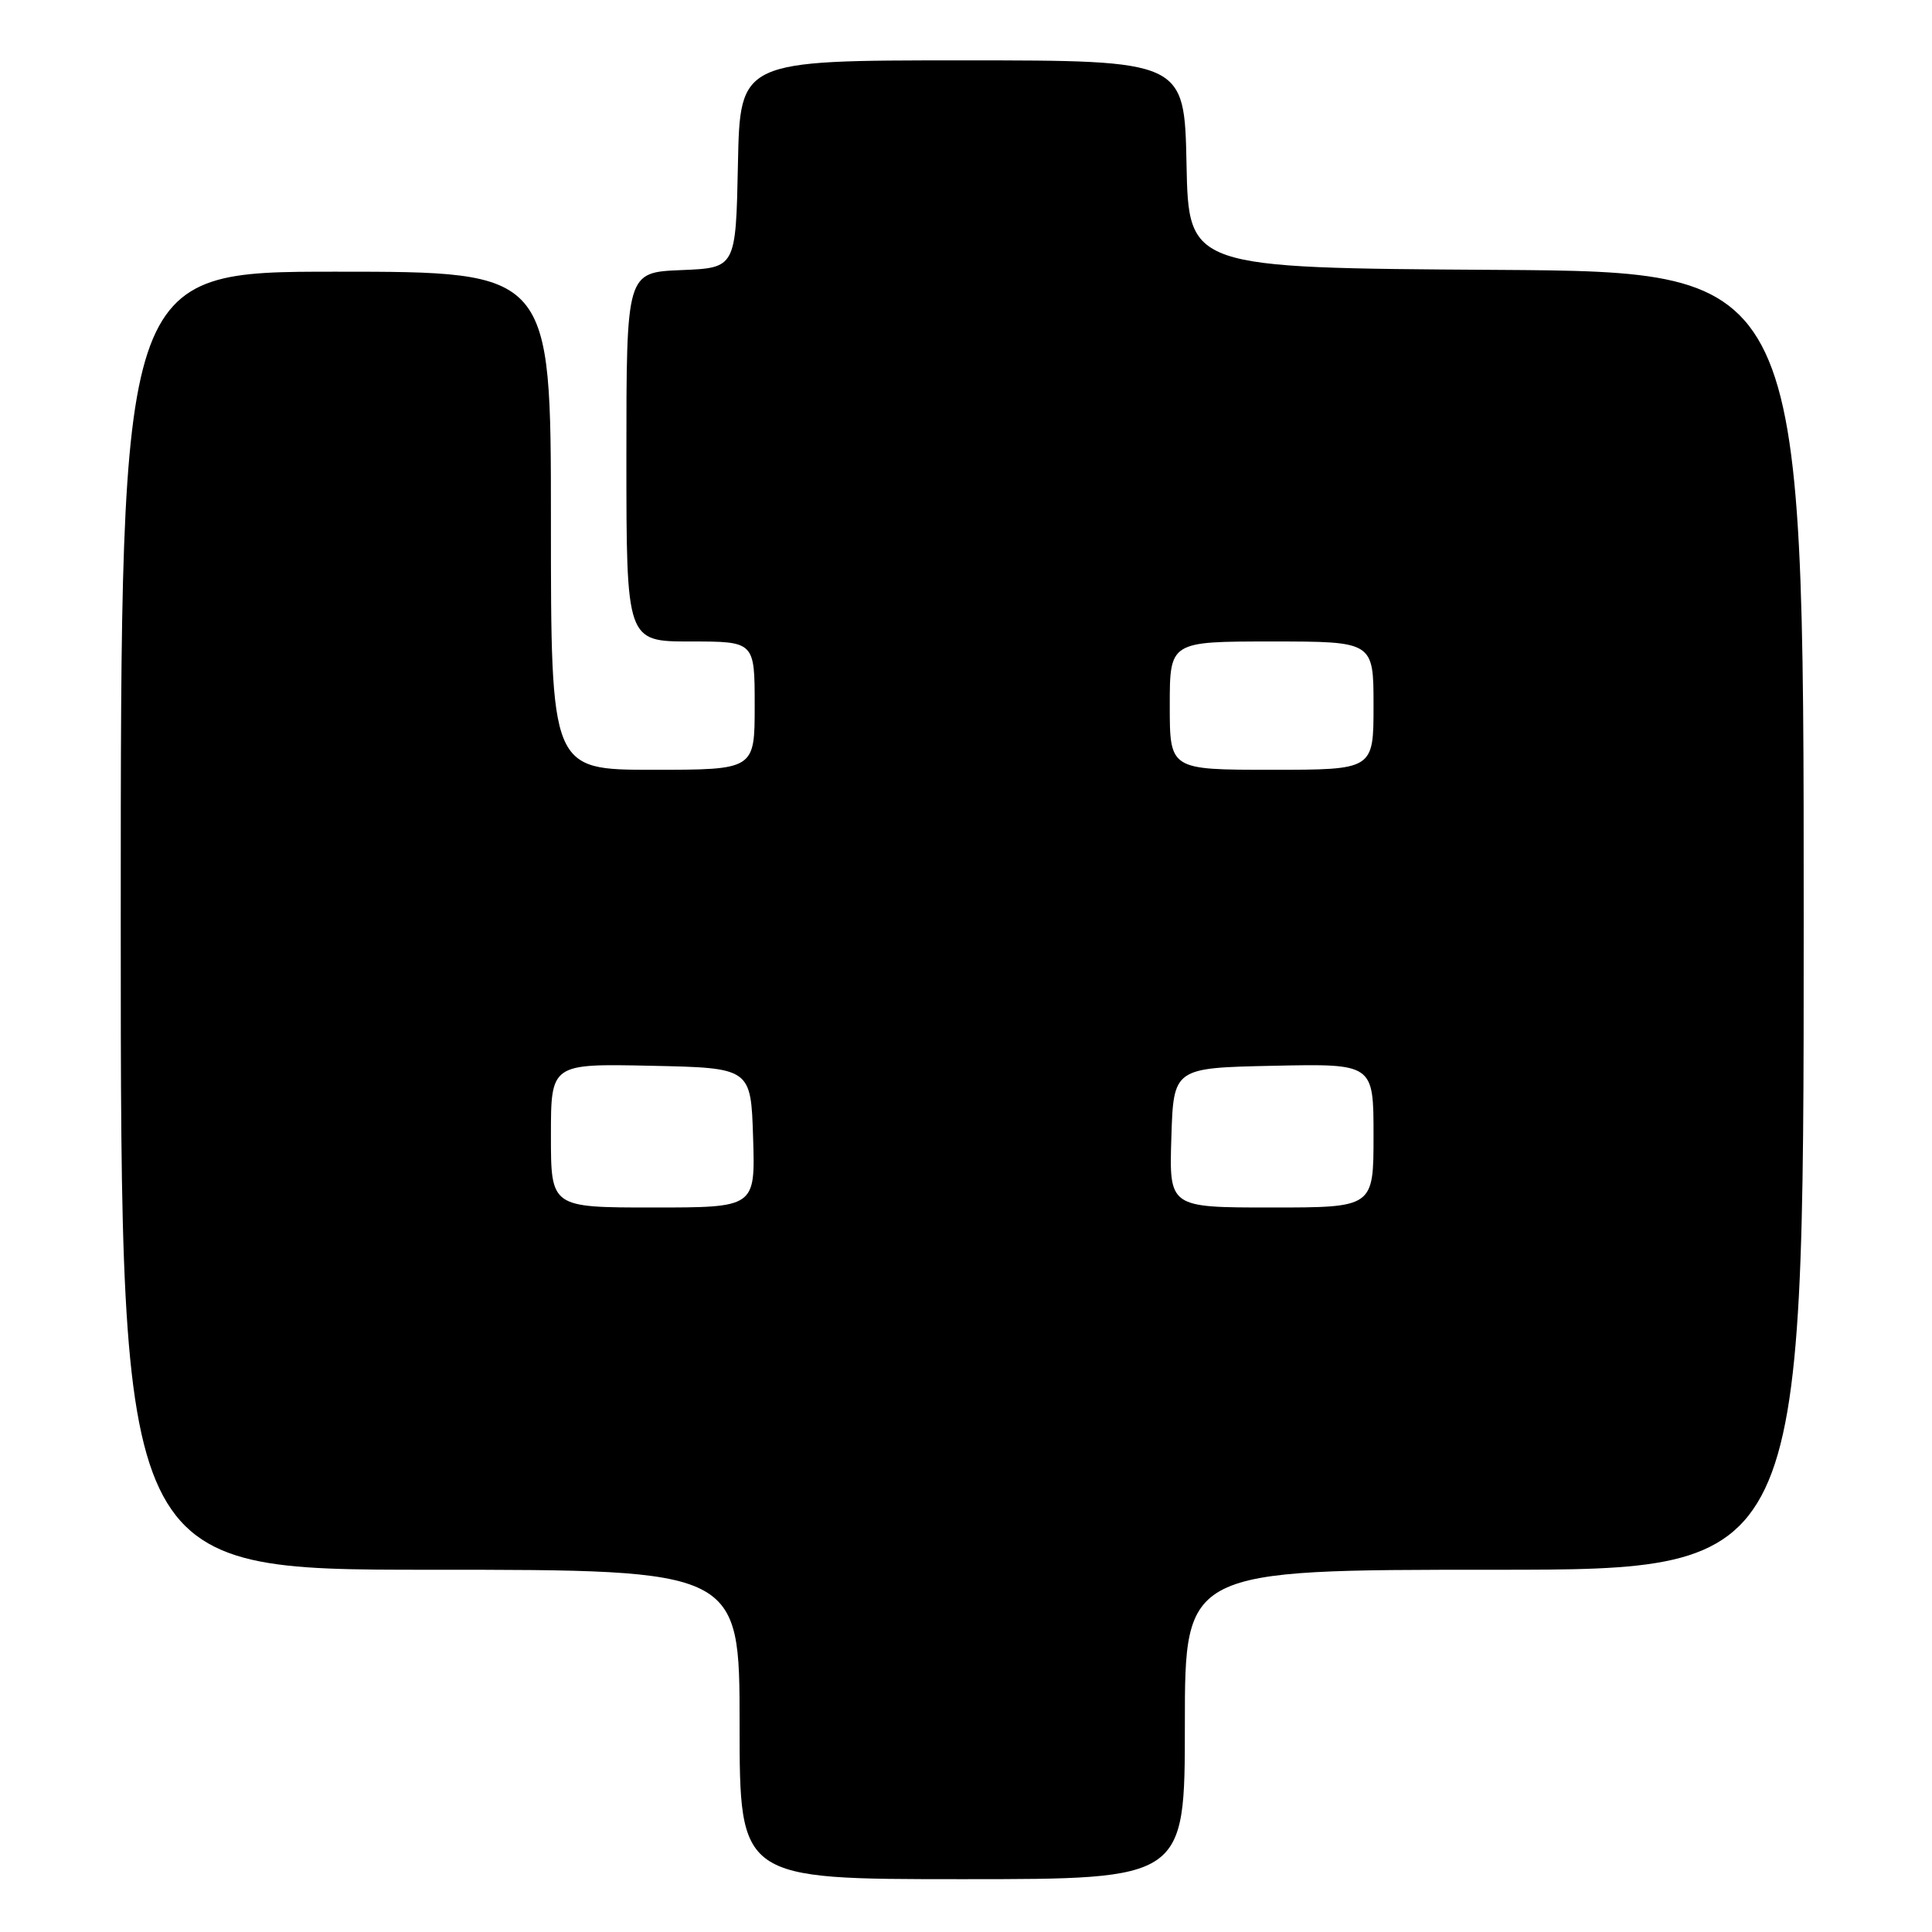 <?xml version="1.0" encoding="UTF-8" standalone="no"?>
<!DOCTYPE svg PUBLIC "-//W3C//DTD SVG 1.1//EN" "http://www.w3.org/Graphics/SVG/1.1/DTD/svg11.dtd" >
<svg xmlns="http://www.w3.org/2000/svg" xmlns:xlink="http://www.w3.org/1999/xlink" version="1.1" viewBox="0 0 256 256">
 <g >
 <path fill="currentColor"
d=" M 157.00 228.50 C 157.00 208.00 157.00 208.00 198.00 208.00 C 239.00 208.00 239.00 208.00 239.00 122.01 C 239.00 36.02 239.00 36.02 198.25 35.76 C 157.50 35.50 157.50 35.50 157.22 21.75 C 156.94 8.00 156.94 8.00 127.50 8.00 C 98.06 8.00 98.06 8.00 97.78 21.75 C 97.50 35.50 97.50 35.50 90.25 35.79 C 83.00 36.09 83.00 36.09 83.00 60.54 C 83.00 85.00 83.00 85.00 91.50 85.00 C 100.00 85.00 100.00 85.00 100.00 93.50 C 100.00 102.00 100.00 102.00 86.50 102.00 C 73.00 102.00 73.00 102.00 73.00 69.00 C 73.00 36.00 73.00 36.00 44.50 36.00 C 16.00 36.00 16.00 36.00 16.00 122.00 C 16.00 208.00 16.00 208.00 57.00 208.00 C 98.00 208.00 98.00 208.00 98.00 228.50 C 98.00 249.00 98.00 249.00 127.50 249.00 C 157.00 249.00 157.00 249.00 157.00 228.50 Z  M 73.00 150.47 C 73.00 140.94 73.00 140.94 86.25 141.22 C 99.50 141.50 99.50 141.50 99.79 150.75 C 100.08 160.00 100.08 160.00 86.54 160.00 C 73.00 160.00 73.00 160.00 73.00 150.47 Z  M 155.21 150.75 C 155.50 141.50 155.50 141.50 168.75 141.22 C 182.00 140.94 182.00 140.94 182.00 150.47 C 182.00 160.00 182.00 160.00 168.46 160.00 C 154.92 160.00 154.92 160.00 155.21 150.75 Z  M 155.00 93.50 C 155.00 85.00 155.00 85.00 168.50 85.00 C 182.00 85.00 182.00 85.00 182.00 93.50 C 182.00 102.00 182.00 102.00 168.50 102.00 C 155.00 102.00 155.00 102.00 155.00 93.50 Z "/>
</g>
</svg>